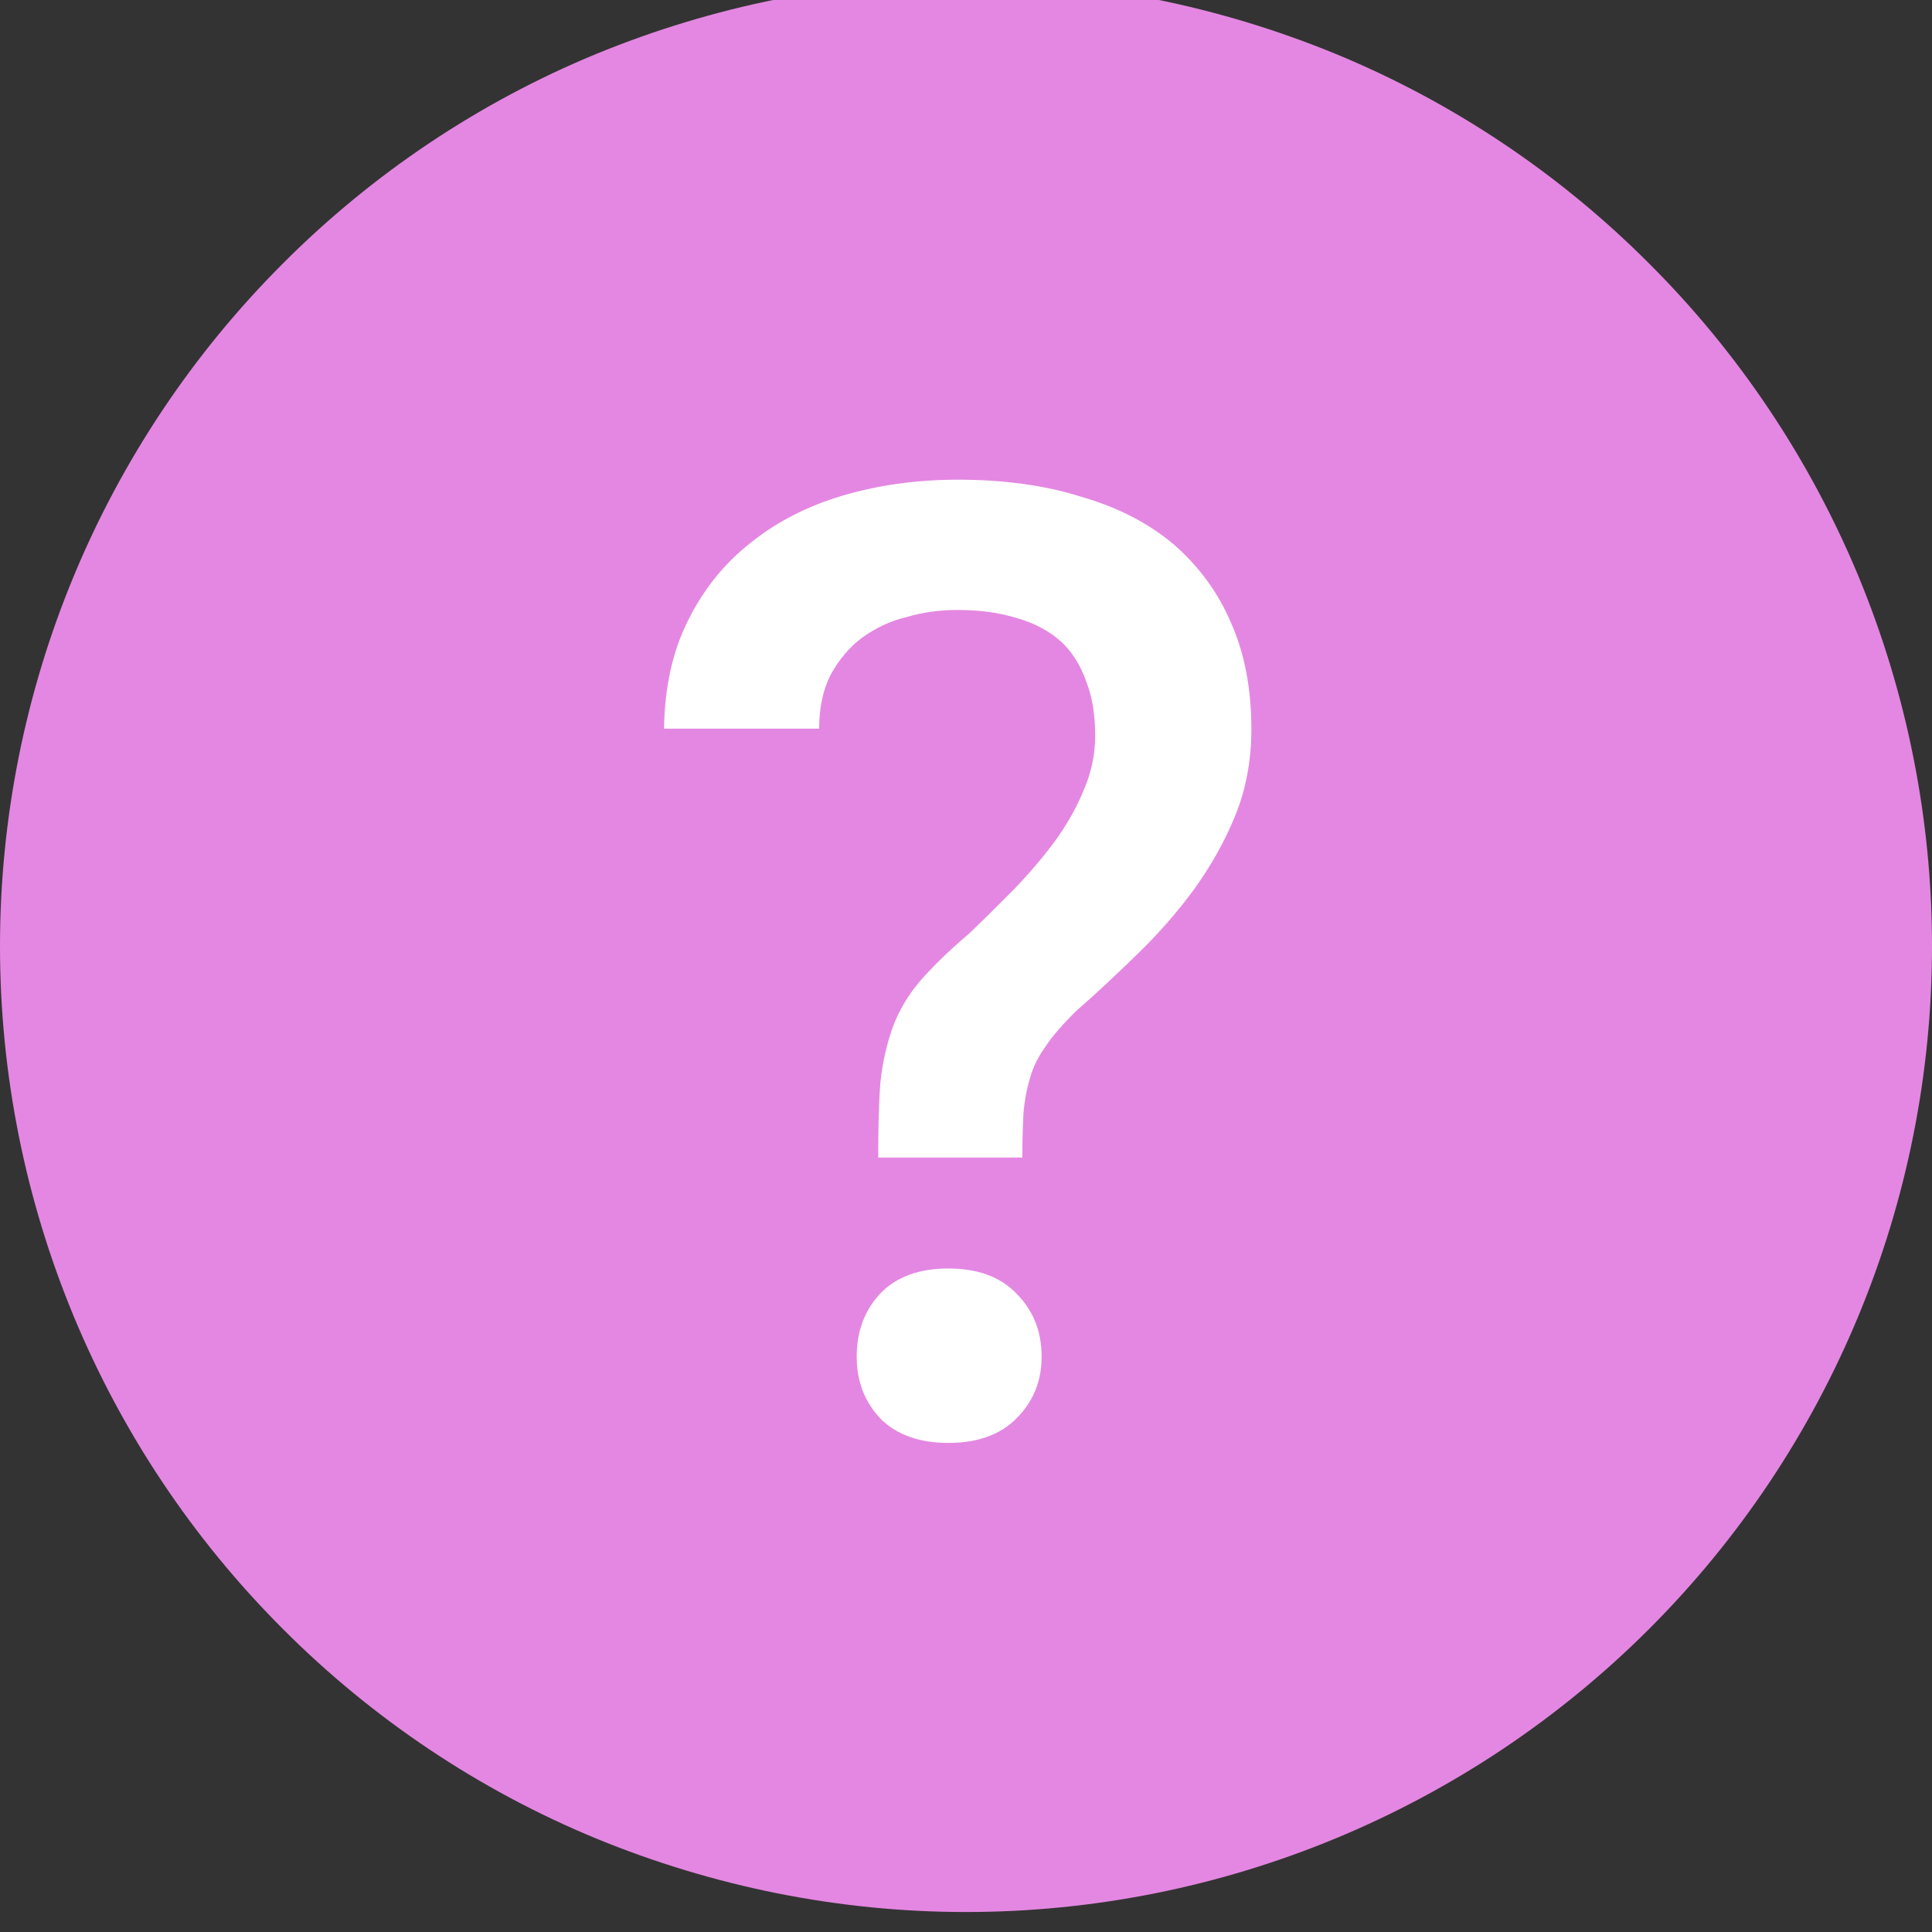 <?xml version="1.0" encoding="UTF-8" standalone="no"?>
<!DOCTYPE svg PUBLIC "-//W3C//DTD SVG 1.1//EN" "http://www.w3.org/Graphics/SVG/1.1/DTD/svg11.dtd">
<svg width="100%" height="100%" viewBox="0 0 35 35" version="1.1" xmlns="http://www.w3.org/2000/svg" xmlns:xlink="http://www.w3.org/1999/xlink" xml:space="preserve" xmlns:serif="http://www.serif.com/" style="fill-rule:evenodd;clip-rule:evenodd;stroke-linejoin:round;stroke-miterlimit:2;">
    <rect x="0" y="0" width="35" height="35" fill="#333333" stroke="none"/>
    <g transform="matrix(1,0,0,1,-1259,-1593)">
        <g transform="matrix(1,0,0,0.972,0,44.25)">
            <path d="M1278.25,1605.6L1274.75,1605.6L1274.75,1602L1278.25,1602L1278.25,1605.6ZM1278.25,1620L1274.75,1620L1274.75,1609.2L1278.25,1609.2L1278.25,1620ZM1276.5,1593C1274.2,1593 1271.93,1593.47 1269.8,1594.37C1267.68,1595.27 1265.75,1596.6 1264.13,1598.27C1260.84,1601.65 1259,1606.23 1259,1611C1259,1615.77 1260.84,1620.35 1264.13,1623.73C1265.75,1625.4 1267.68,1626.73 1269.8,1627.63C1271.93,1628.53 1274.2,1629 1276.5,1629C1281.14,1629 1285.59,1627.1 1288.87,1623.73C1292.16,1620.35 1294,1615.77 1294,1611C1294,1608.64 1293.55,1606.3 1292.67,1604.11C1291.79,1601.93 1290.5,1599.94 1288.87,1598.27C1287.25,1596.6 1285.32,1595.27 1283.2,1594.37C1281.07,1593.47 1278.8,1593 1276.5,1593Z" style="fill:rgb(228,135,226);fill-rule:nonzero;"/>
        </g>
        <rect x="1269.88" y="1598.75" width="13.125" height="24.5" style="fill:rgb(228,135,226);"/>
        <g transform="matrix(1,0,0,1,0,-2)">
            <path d="M1274.91,1615.97L1277.52,1615.97C1277.52,1615.67 1277.53,1615.4 1277.54,1615.18C1277.56,1614.94 1277.6,1614.73 1277.66,1614.53C1277.71,1614.34 1277.81,1614.14 1277.94,1613.96C1278.07,1613.76 1278.26,1613.55 1278.49,1613.32C1278.87,1612.99 1279.24,1612.64 1279.62,1612.27C1280,1611.9 1280.34,1611.51 1280.64,1611.1C1280.94,1610.68 1281.19,1610.24 1281.38,1609.77C1281.57,1609.3 1281.67,1608.78 1281.67,1608.21C1281.67,1607.49 1281.55,1606.84 1281.3,1606.28C1281.06,1605.72 1280.71,1605.25 1280.26,1604.86C1279.81,1604.48 1279.25,1604.19 1278.59,1604C1277.93,1603.79 1277.18,1603.69 1276.35,1603.69C1275.6,1603.69 1274.9,1603.79 1274.26,1603.98C1273.62,1604.17 1273.06,1604.46 1272.59,1604.84C1272.12,1605.21 1271.74,1605.68 1271.46,1606.25C1271.18,1606.81 1271.04,1607.46 1271.03,1608.2L1273.84,1608.2C1273.84,1607.82 1273.91,1607.49 1274.05,1607.22C1274.2,1606.95 1274.39,1606.72 1274.62,1606.55C1274.86,1606.38 1275.12,1606.25 1275.42,1606.18C1275.72,1606.09 1276.03,1606.05 1276.35,1606.05C1276.75,1606.05 1277.11,1606.1 1277.43,1606.2C1277.75,1606.29 1278.02,1606.44 1278.23,1606.63C1278.43,1606.82 1278.58,1607.06 1278.68,1607.35C1278.79,1607.63 1278.84,1607.96 1278.84,1608.33C1278.84,1608.67 1278.77,1609 1278.63,1609.32C1278.5,1609.64 1278.32,1609.95 1278.11,1610.24C1277.88,1610.55 1277.63,1610.84 1277.36,1611.12C1277.09,1611.39 1276.82,1611.66 1276.56,1611.91C1276.18,1612.23 1275.89,1612.52 1275.67,1612.77C1275.45,1613.03 1275.29,1613.3 1275.18,1613.59C1275.07,1613.89 1274.99,1614.23 1274.95,1614.6C1274.92,1614.97 1274.91,1615.43 1274.91,1615.97ZM1274.52,1619.58C1274.52,1620.02 1274.66,1620.39 1274.95,1620.7C1275.24,1620.99 1275.65,1621.14 1276.18,1621.14C1276.71,1621.14 1277.12,1620.99 1277.41,1620.7C1277.72,1620.39 1277.87,1620.02 1277.87,1619.58C1277.87,1619.12 1277.72,1618.74 1277.41,1618.43C1277.12,1618.13 1276.71,1617.98 1276.18,1617.98C1275.65,1617.98 1275.24,1618.13 1274.95,1618.43C1274.66,1618.74 1274.52,1619.12 1274.52,1619.58Z" style="fill:white;fill-rule:nonzero;"/>
        </g>
    </g>
</svg>
